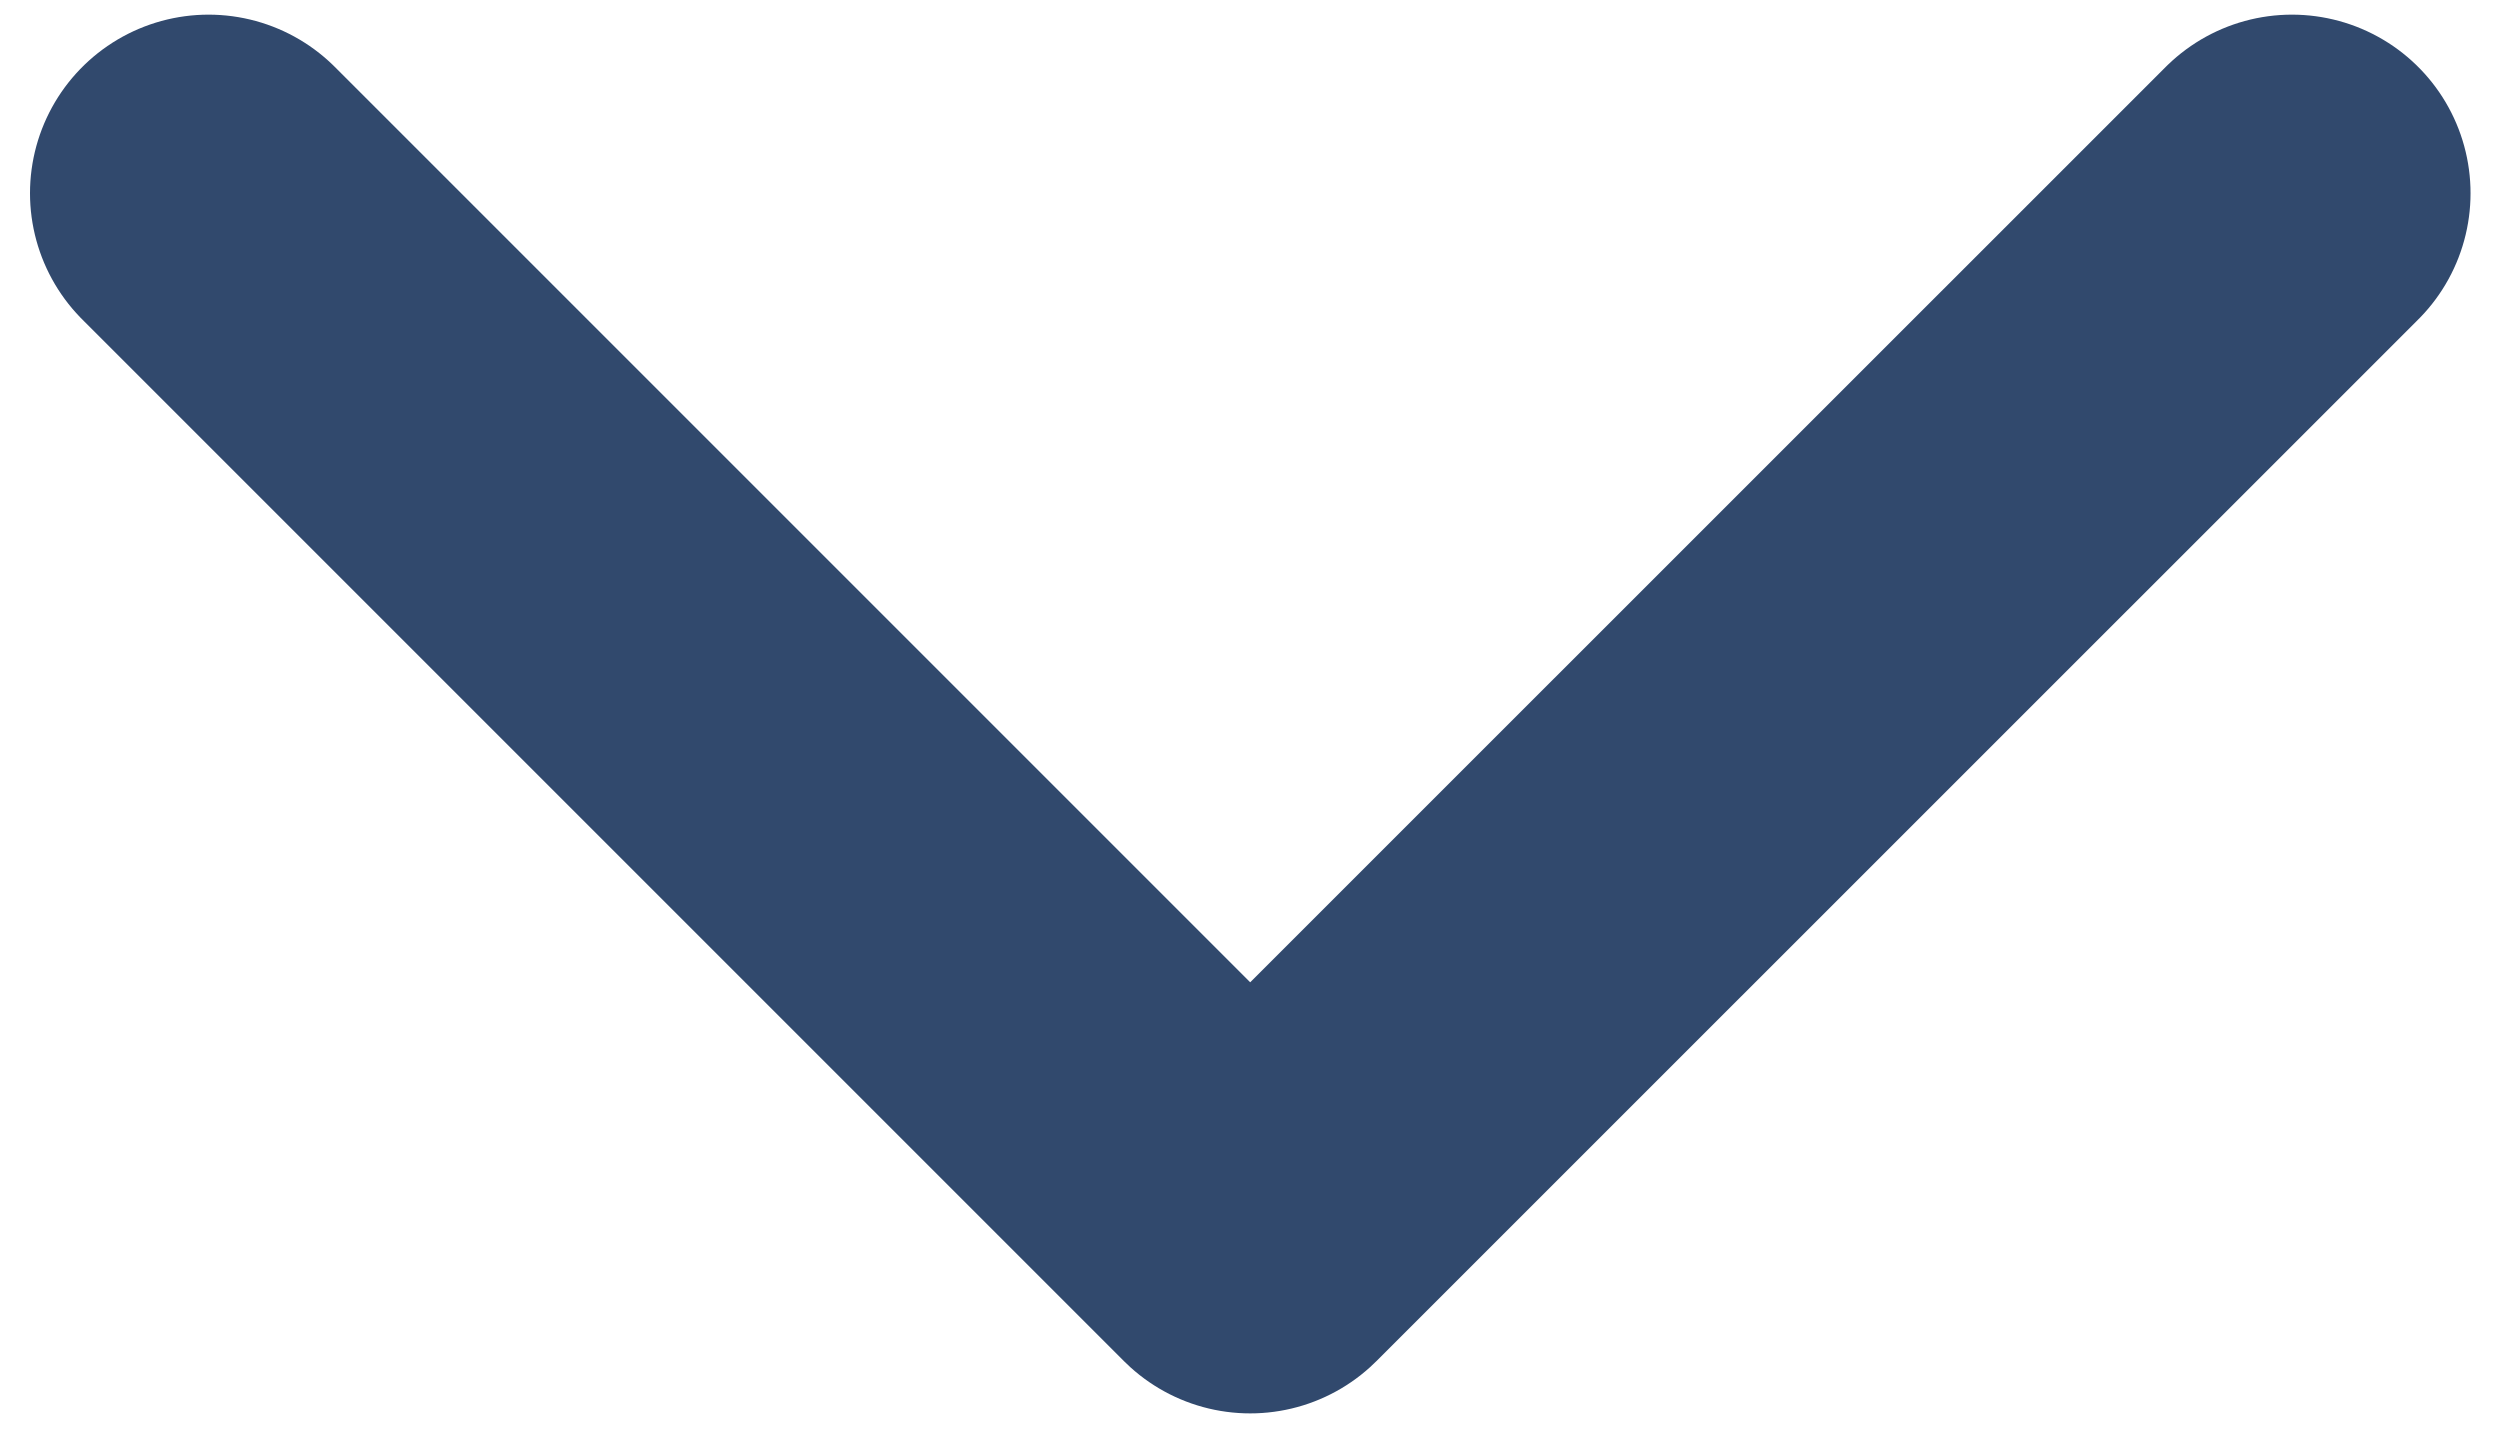 <svg width="14" height="8" viewBox="0 0 14 8" fill="none" xmlns="http://www.w3.org/2000/svg">
<path d="M12.835 1.082L7.001 6.915L1.168 1.082" stroke="#31496D" stroke-width="2" stroke-linecap="round" stroke-linejoin="round"/>
</svg>
